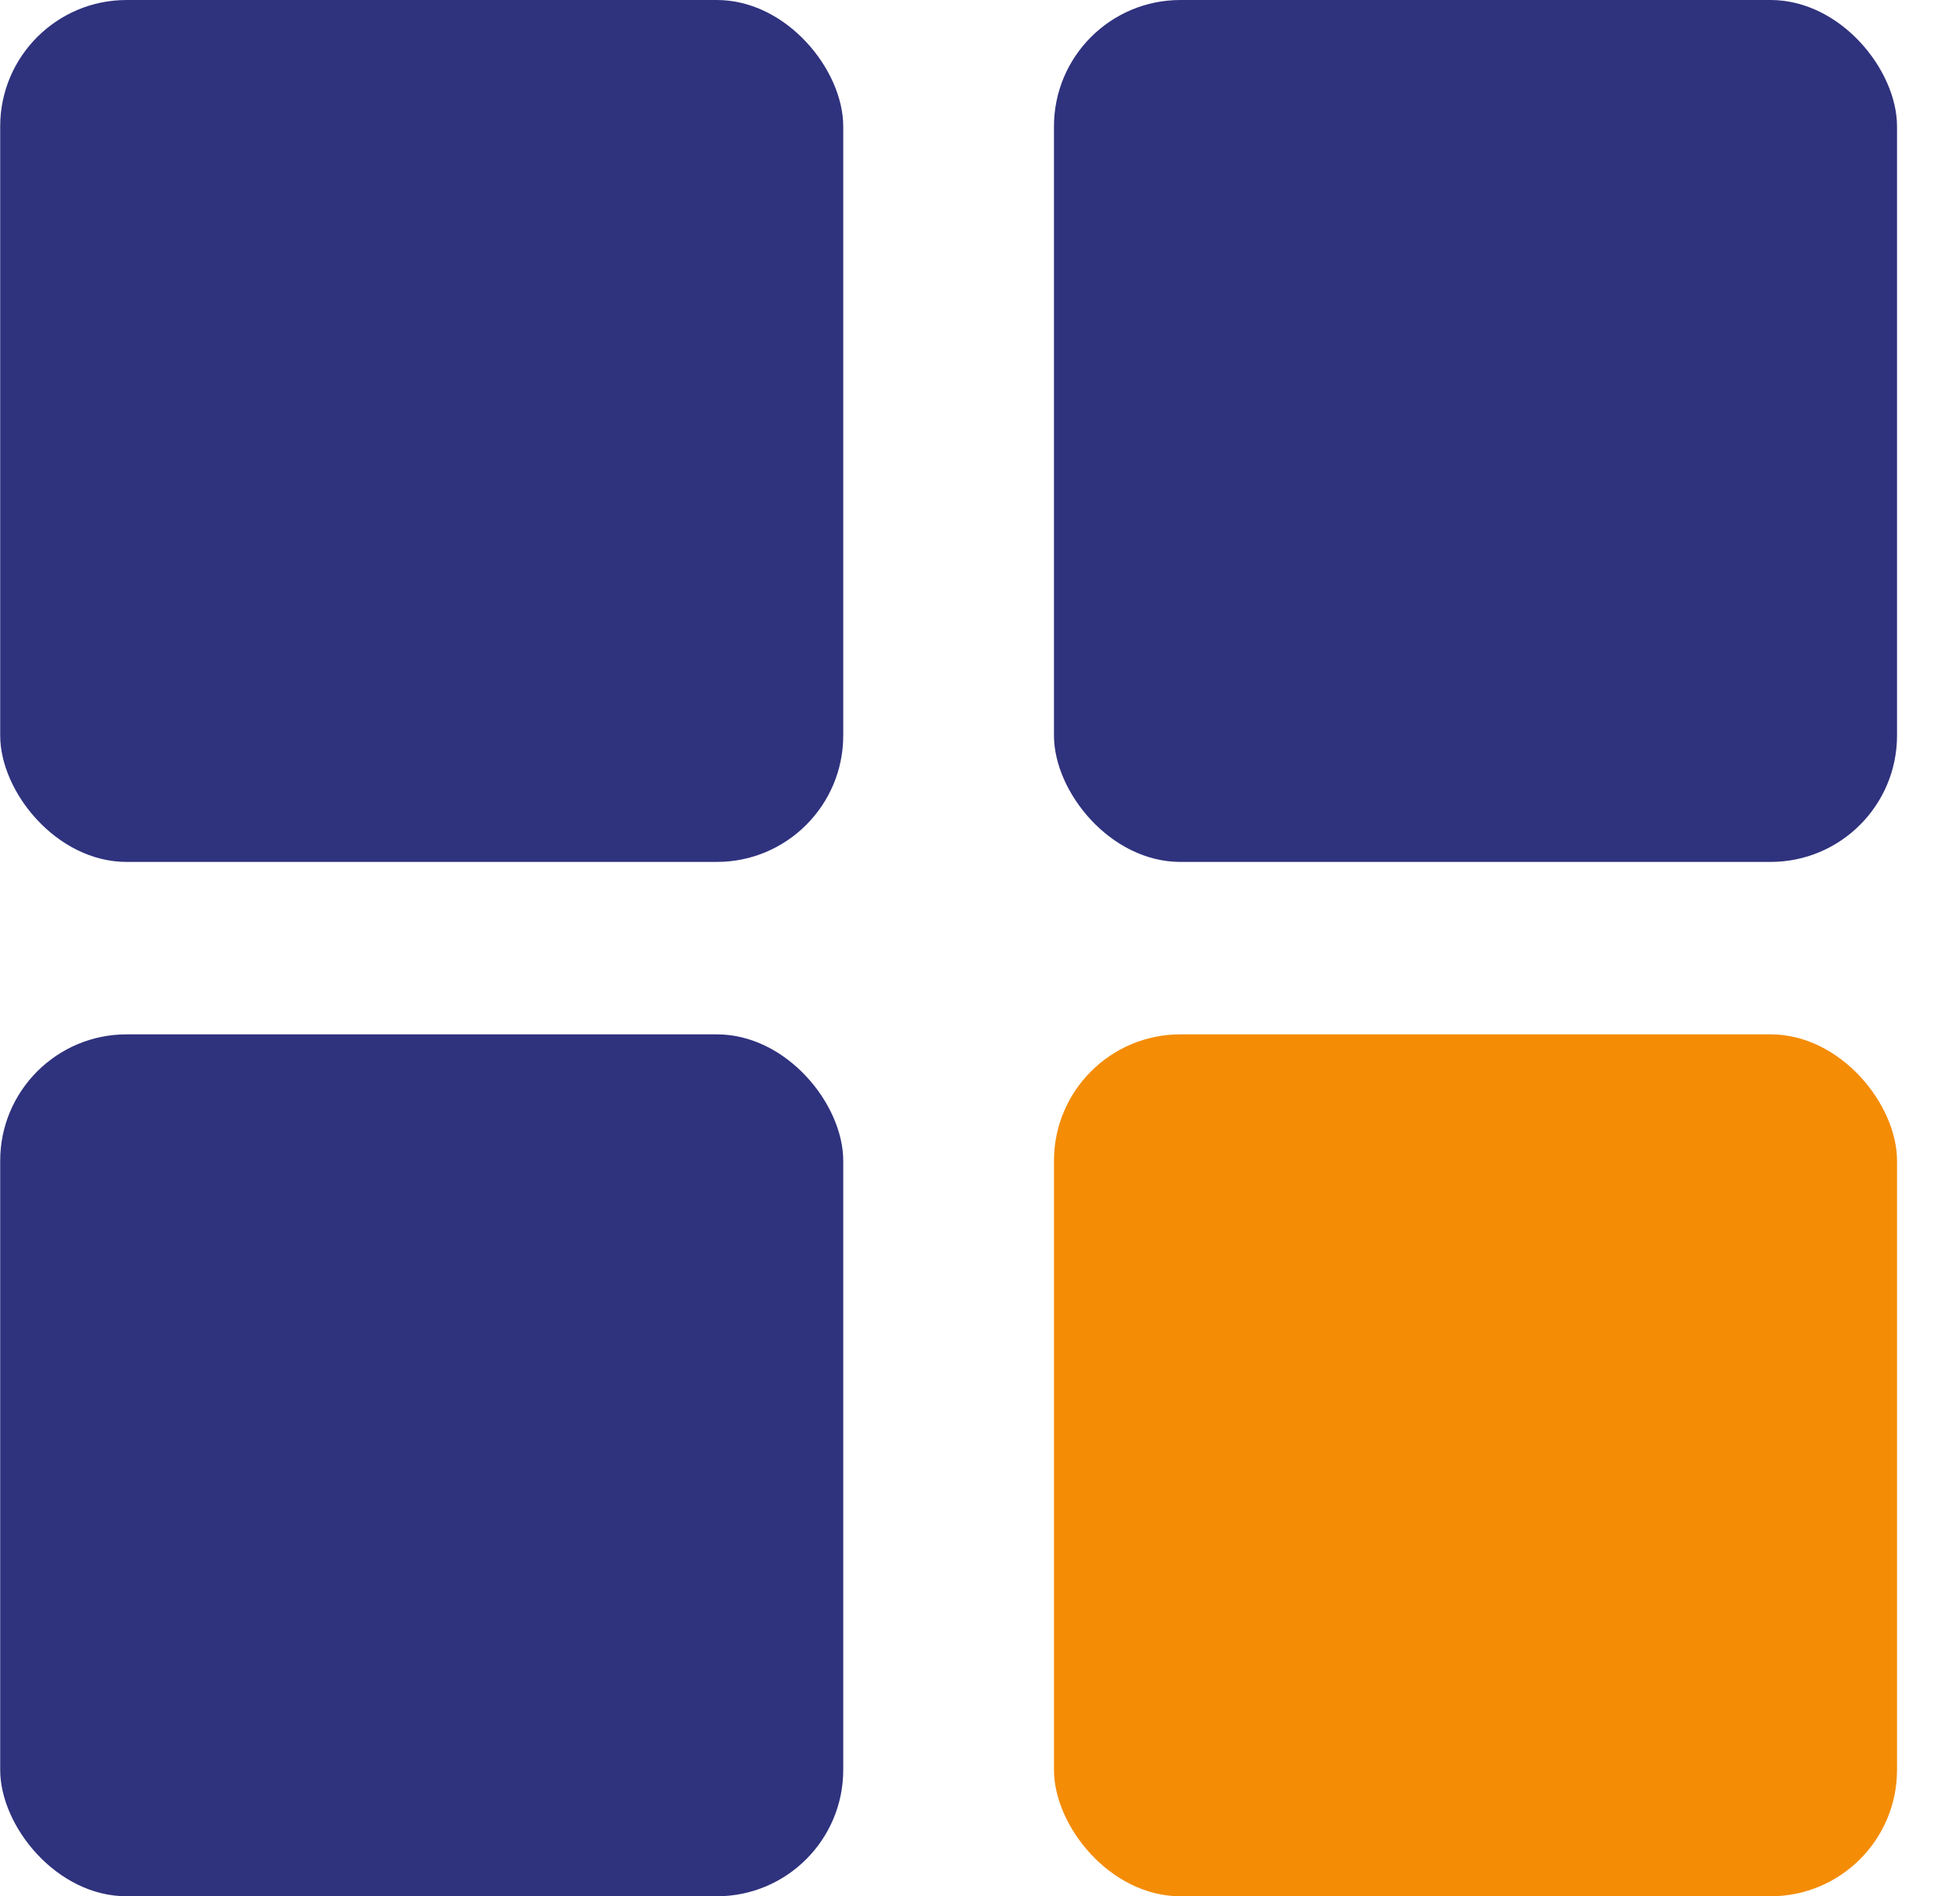 <svg width="31" height="30" fill="none" xmlns="http://www.w3.org/2000/svg"><rect x=".003" width="13.334" height="13.636" rx="2" fill="#2F327D"/><rect x=".003" y="16.364" width="13.334" height="13.636" rx="2" fill="#2F327D"/><rect x="16.67" width="13.334" height="13.636" rx="2" fill="#2F327D"/><rect x="16.67" y="16.364" width="13.334" height="13.636" rx="2" fill="#F48C06"/></svg>